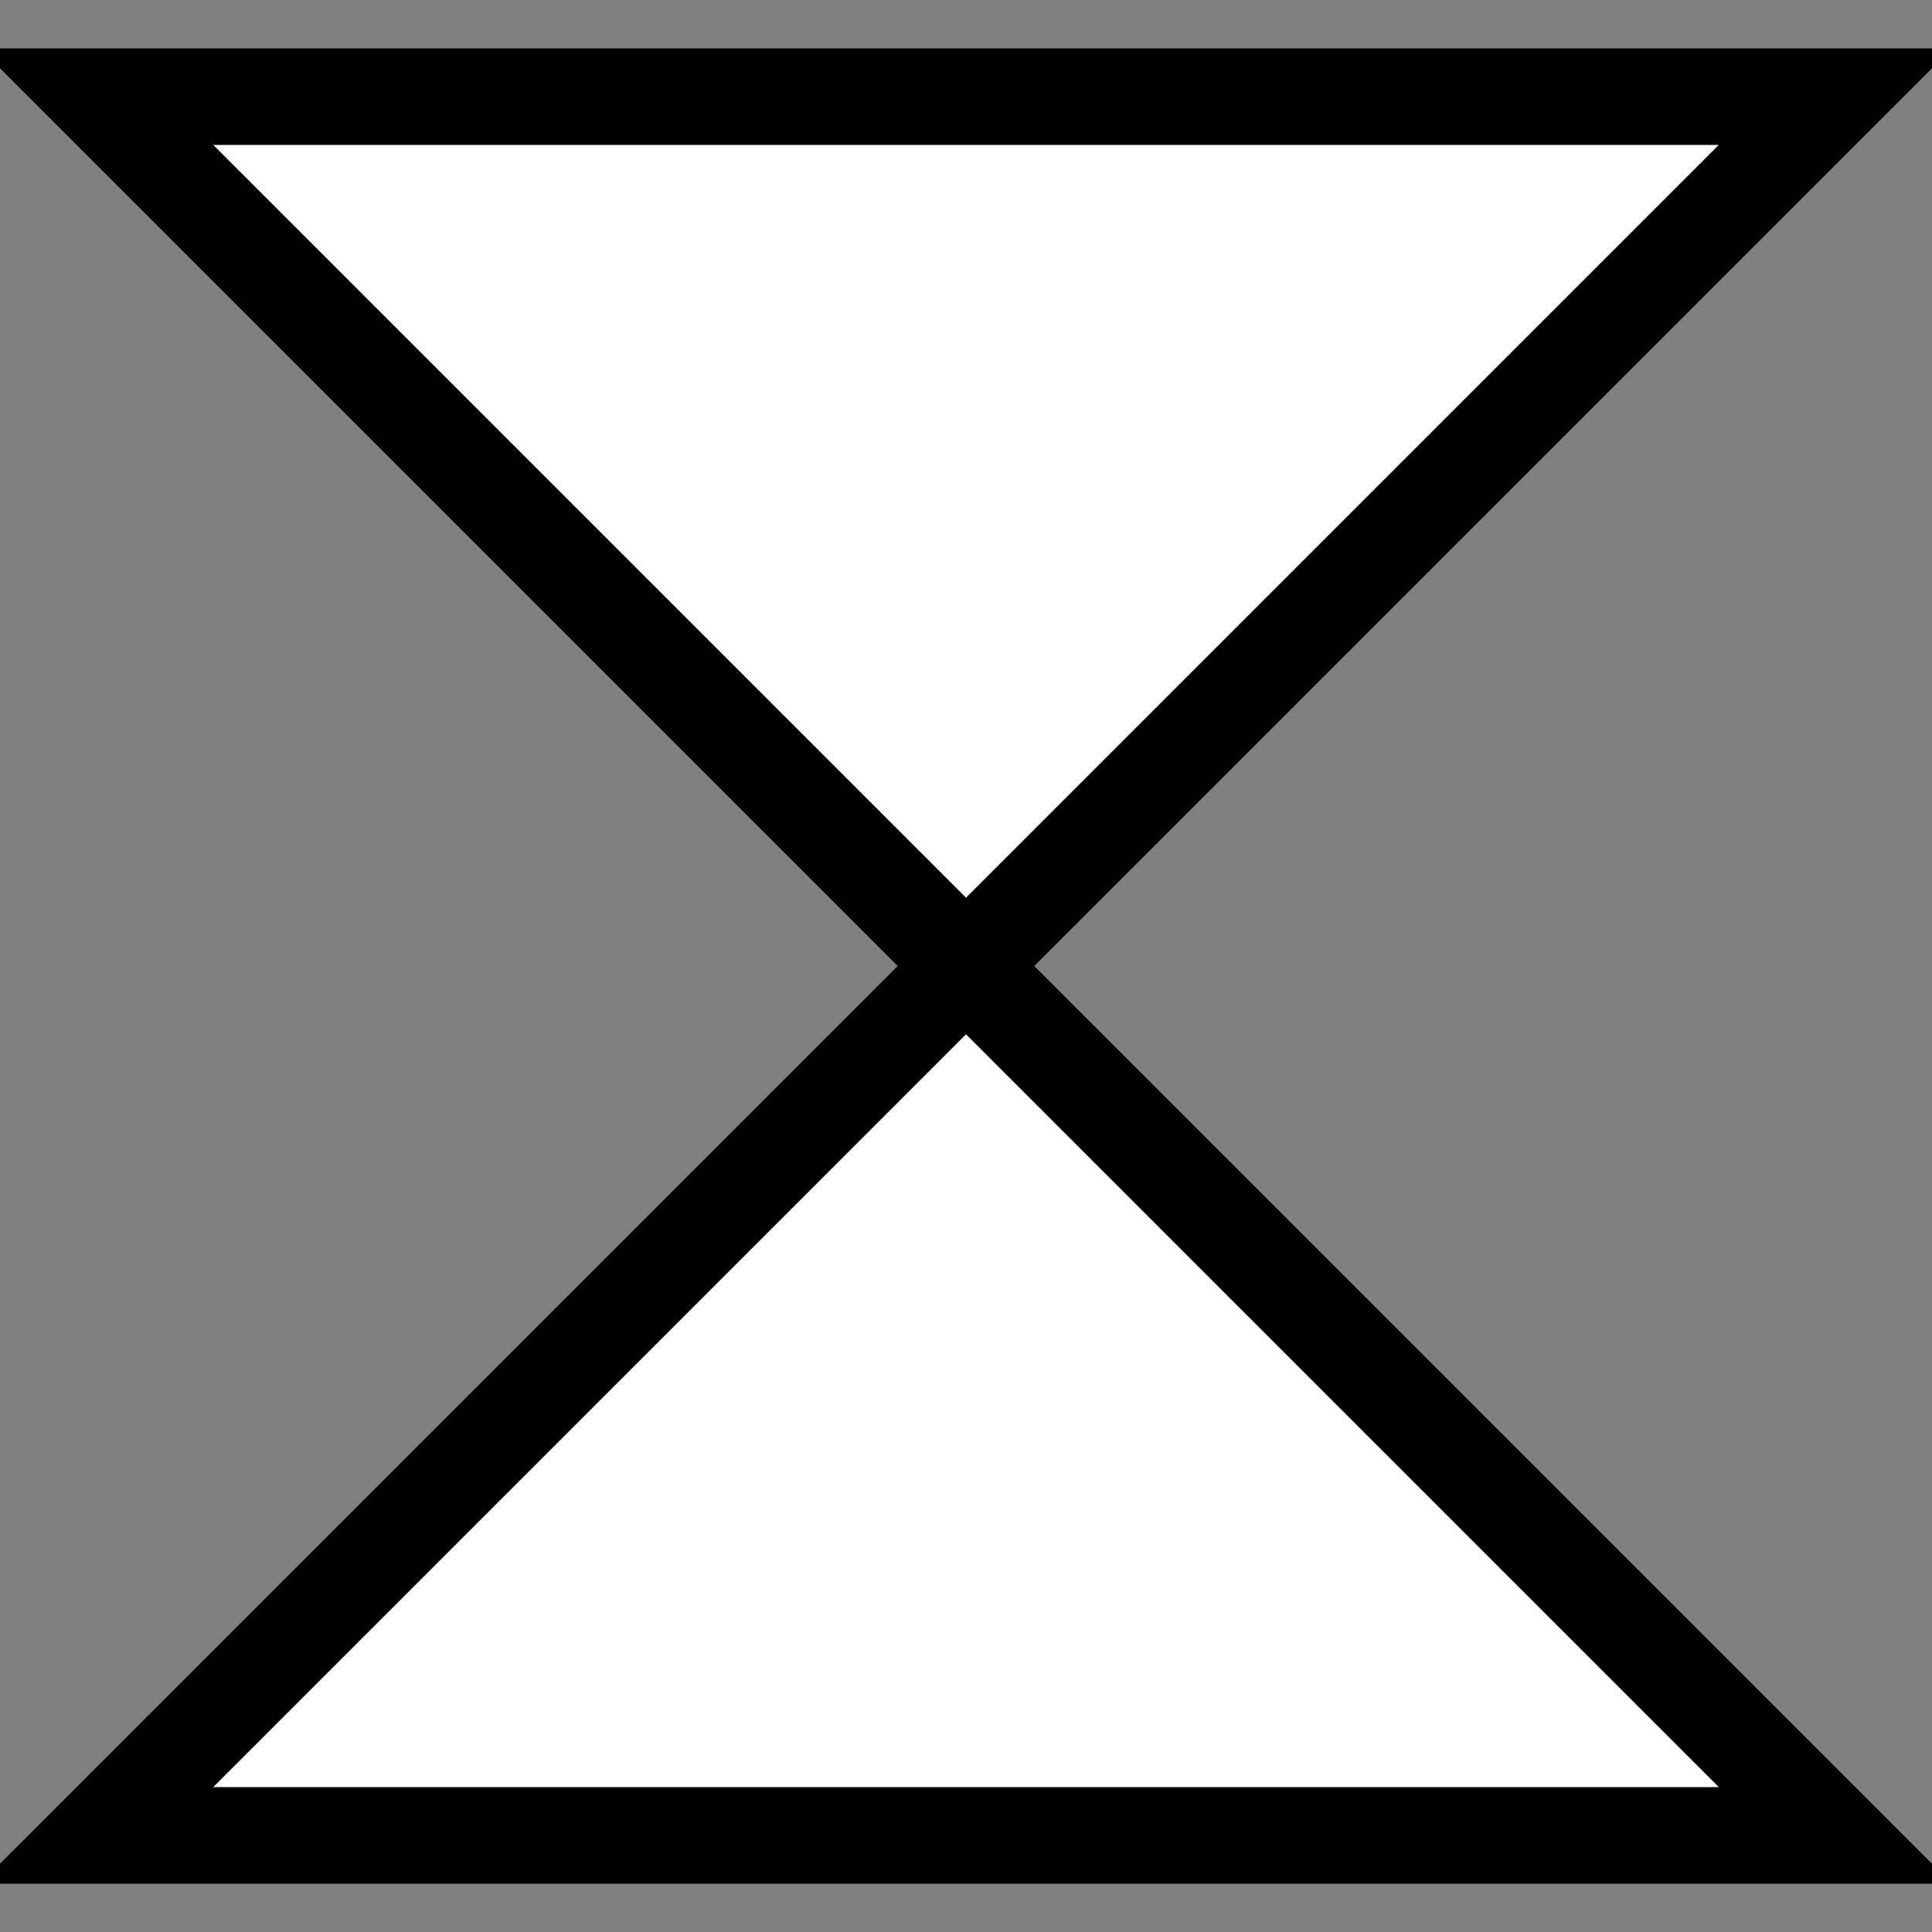 <?xml version="1.0" encoding="UTF-8" standalone="no"?>
<!-- Created with Inkscape (http://www.inkscape.org/) -->

<svg xmlns:dc="http://purl.org/dc/elements/1.1/" xmlns:cc="http://creativecommons.org/ns#" xmlns:rdf="http://www.w3.org/1999/02/22-rdf-syntax-ns#" xmlns:svg="http://www.w3.org/2000/svg" xmlns="http://www.w3.org/2000/svg" xmlns:sodipodi="http://sodipodi.sourceforge.net/DTD/sodipodi-0.dtd" xmlns:inkscape="http://www.inkscape.org/namespaces/inkscape" width="20" height="20" id="svg2" version="1.1" inkscape:version="0.48.5 r10040" sodipodi:docname="hourglass.svg">
  <rect width="100%" height="100%" fill="#808080" stroke="none"/>
  <defs id="defs4">
    <linearGradient id="linearGradient3789">
      <stop style="stop-color:#000005;stop-opacity:1;" offset="0" id="stop3791" />
      <stop style="stop-color:white;stop-opacity:0;" offset="1" id="stop3793" />
    </linearGradient>
    <inkscape:perspective sodipodi:type="inkscape:persp3d" inkscape:vp_x="0 : 20 : 1" inkscape:vp_y="0 : 1000 : 0" inkscape:vp_z="85 : 20 : 1" inkscape:persp3d-origin="42.5 : 13.333333 : 1" id="perspective3063" />
    <linearGradient id="linearGradient3786">
      <stop style="stop-color:#000000;stop-opacity:0;" offset="0" id="stop3788" />
      <stop id="stop3794" offset="1" style="stop-color:#919cd7;stop-opacity:1;" />
    </linearGradient>
  </defs>
  <sodipodi:namedview id="base" pagecolor="#ffffff" bordercolor="#666666" borderopacity="1.0" inkscape:pageopacity="0.0" inkscape:pageshadow="2" inkscape:zoom="5.6" inkscape:cx="42.531265" inkscape:cy="24.375" inkscape:document-units="px" inkscape:current-layer="layer1" showgrid="false" units="px" inkscape:window-width="1920" inkscape:window-height="1018" inkscape:window-x="1592" inkscape:window-y="-8" inkscape:window-maximized="1" borderlayer="false" />
  <g inkscape:label="Calque 1" inkscape:groupmode="layer" id="layer1" transform="translate(0,-1032.362)">
    <path style="fill:white;fill-opacity:1;stroke:black;stroke-width:1px;stroke-linecap:butt;stroke-linejoin:miter;stroke-opacity:1" d="M 1,1 L 19,1 L 10,10 L 19,19 L 1,19 L 10,10 z" id="PapyrusPath" inkscape:connector-curvature="0" transform="translate(7.1428571e-8,1032.362)" />
  </g>
</svg>
